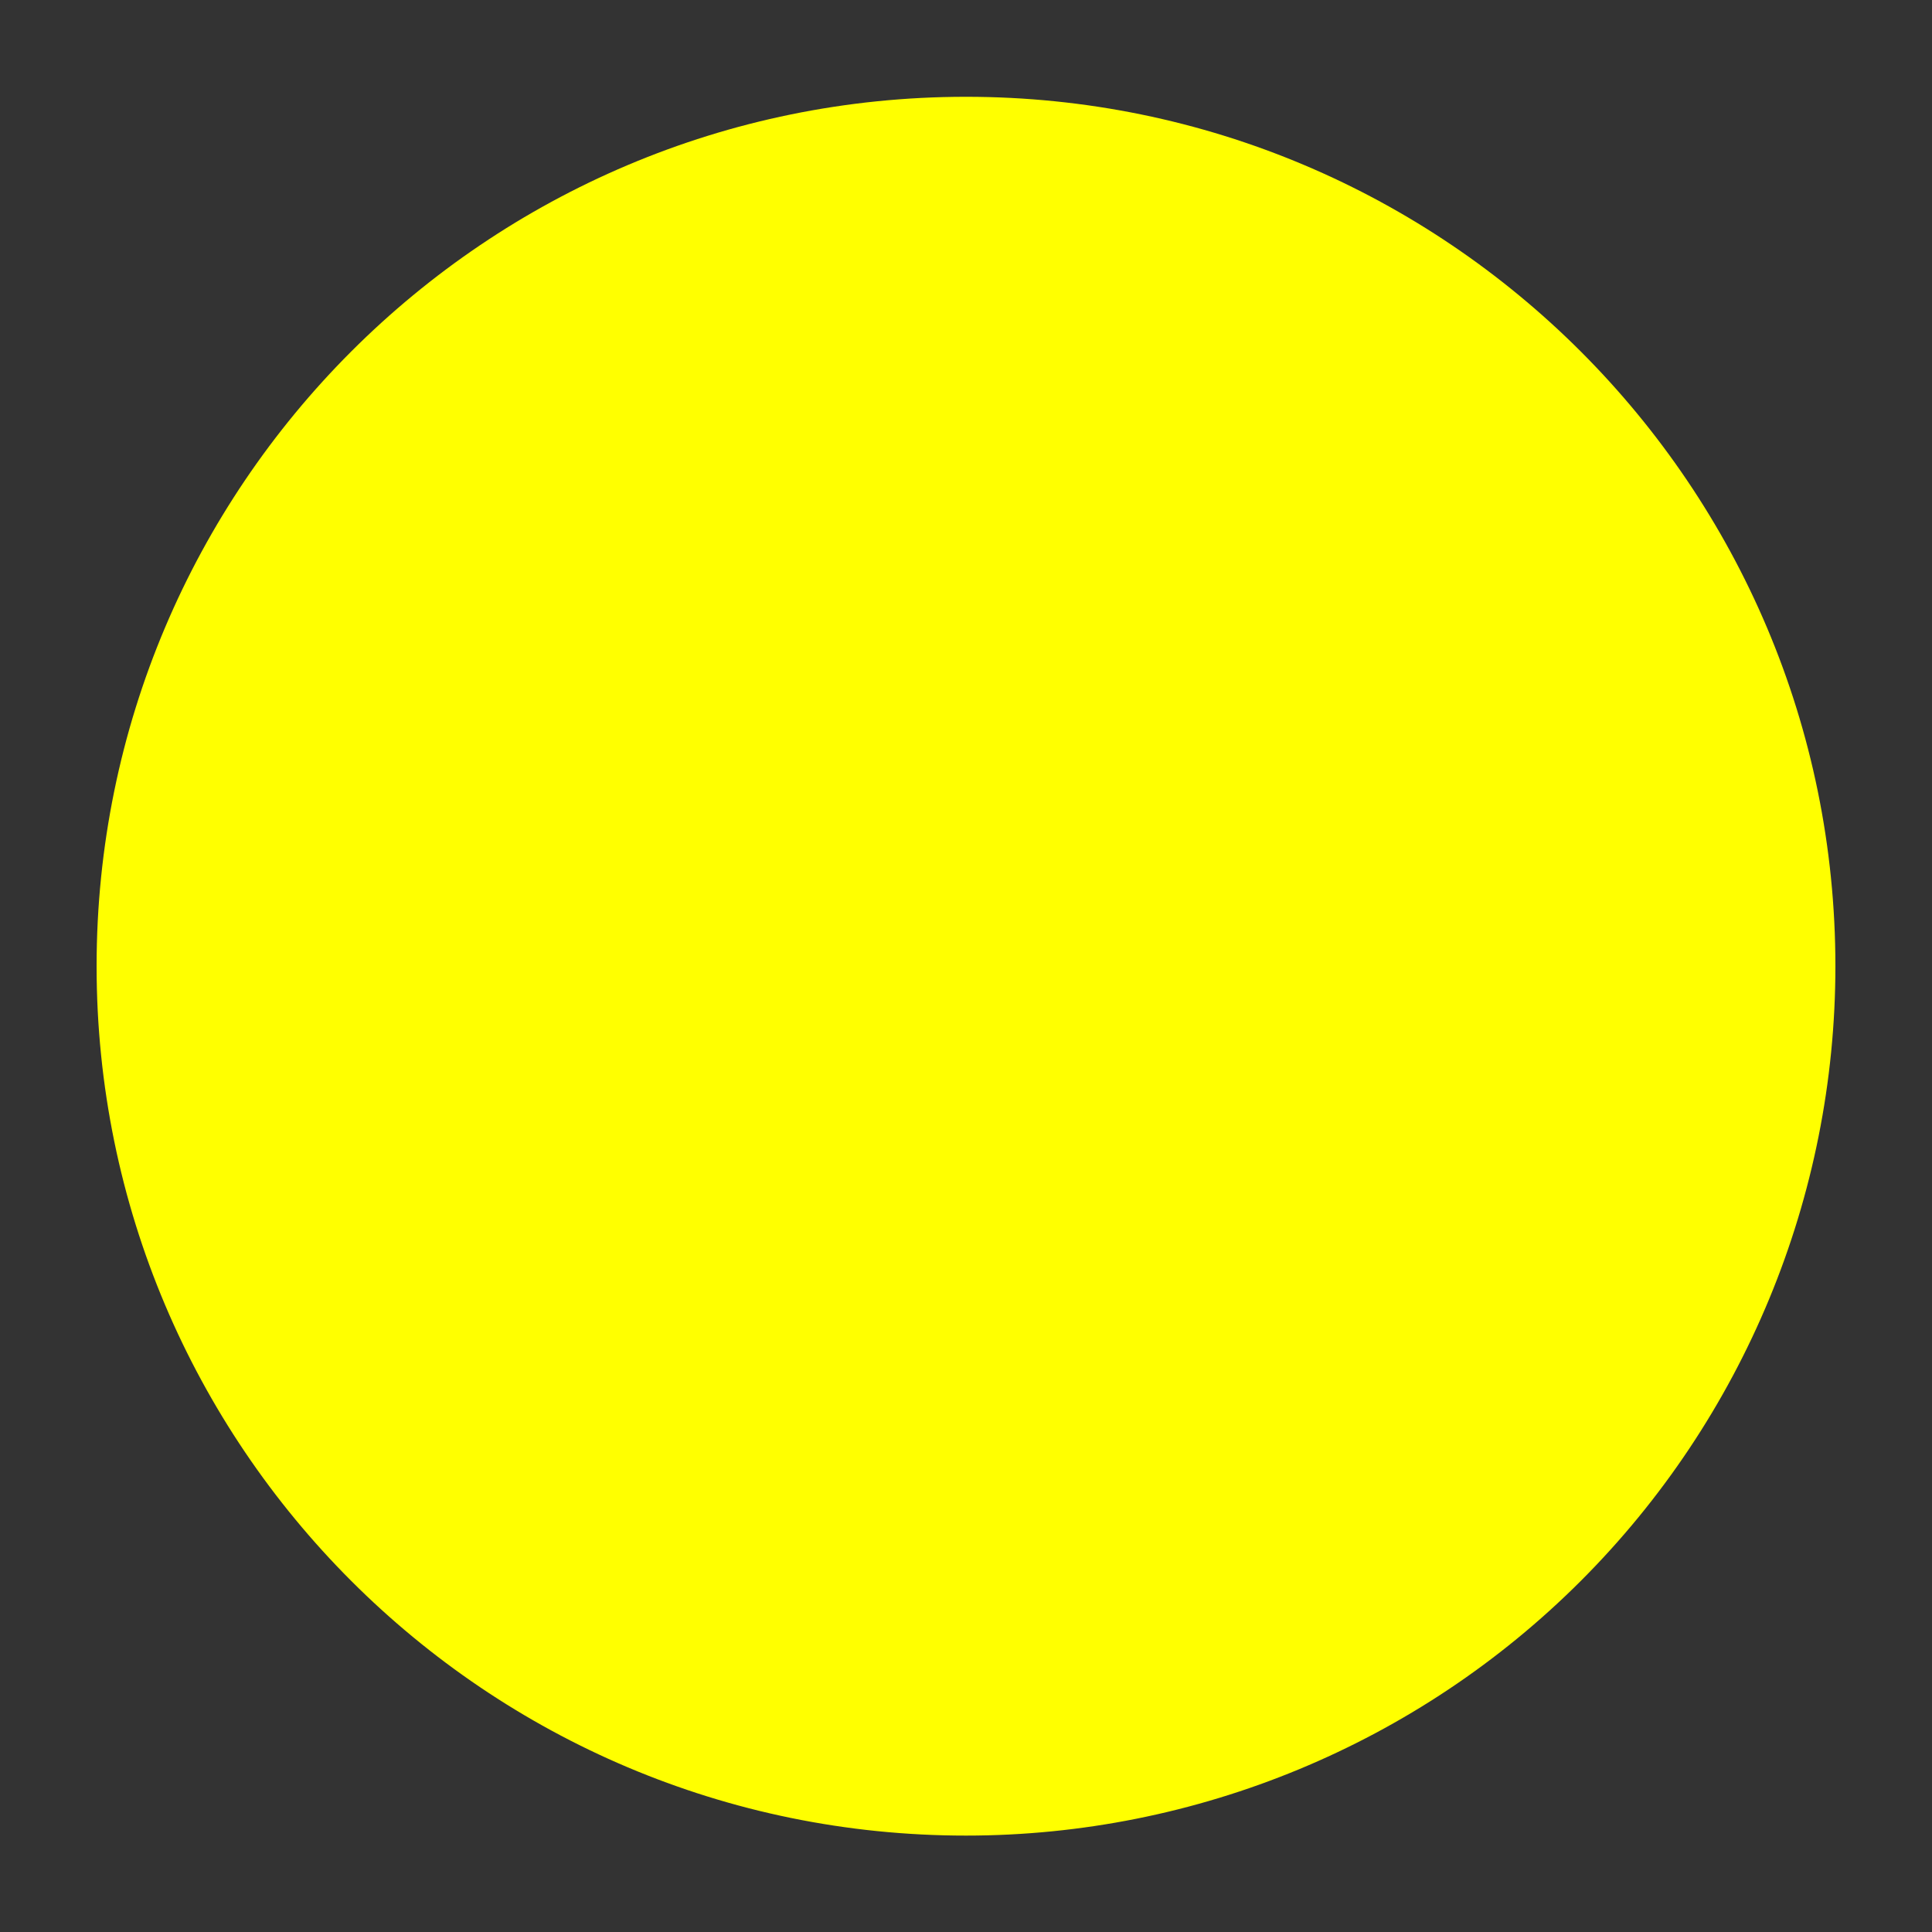 <svg width="10" height="10" viewBox="0 0 10 10" fill="none" xmlns="http://www.w3.org/2000/svg">
<rect x="0" y="0" width="10" height="10" fill="#333333" stroke="none"/>
<path d="M5 9.501C2.515 9.501 0.5 7.486 0.5 5.001C0.5 2.516 2.515 0.501 5 0.501C7.485 0.501 9.5 2.516 9.5 5.001C9.5 6.194 9.026 7.339 8.182 8.183C7.338 9.027 6.193 9.501 5 9.501Z" fill="#FFFF00"/>
</svg>
